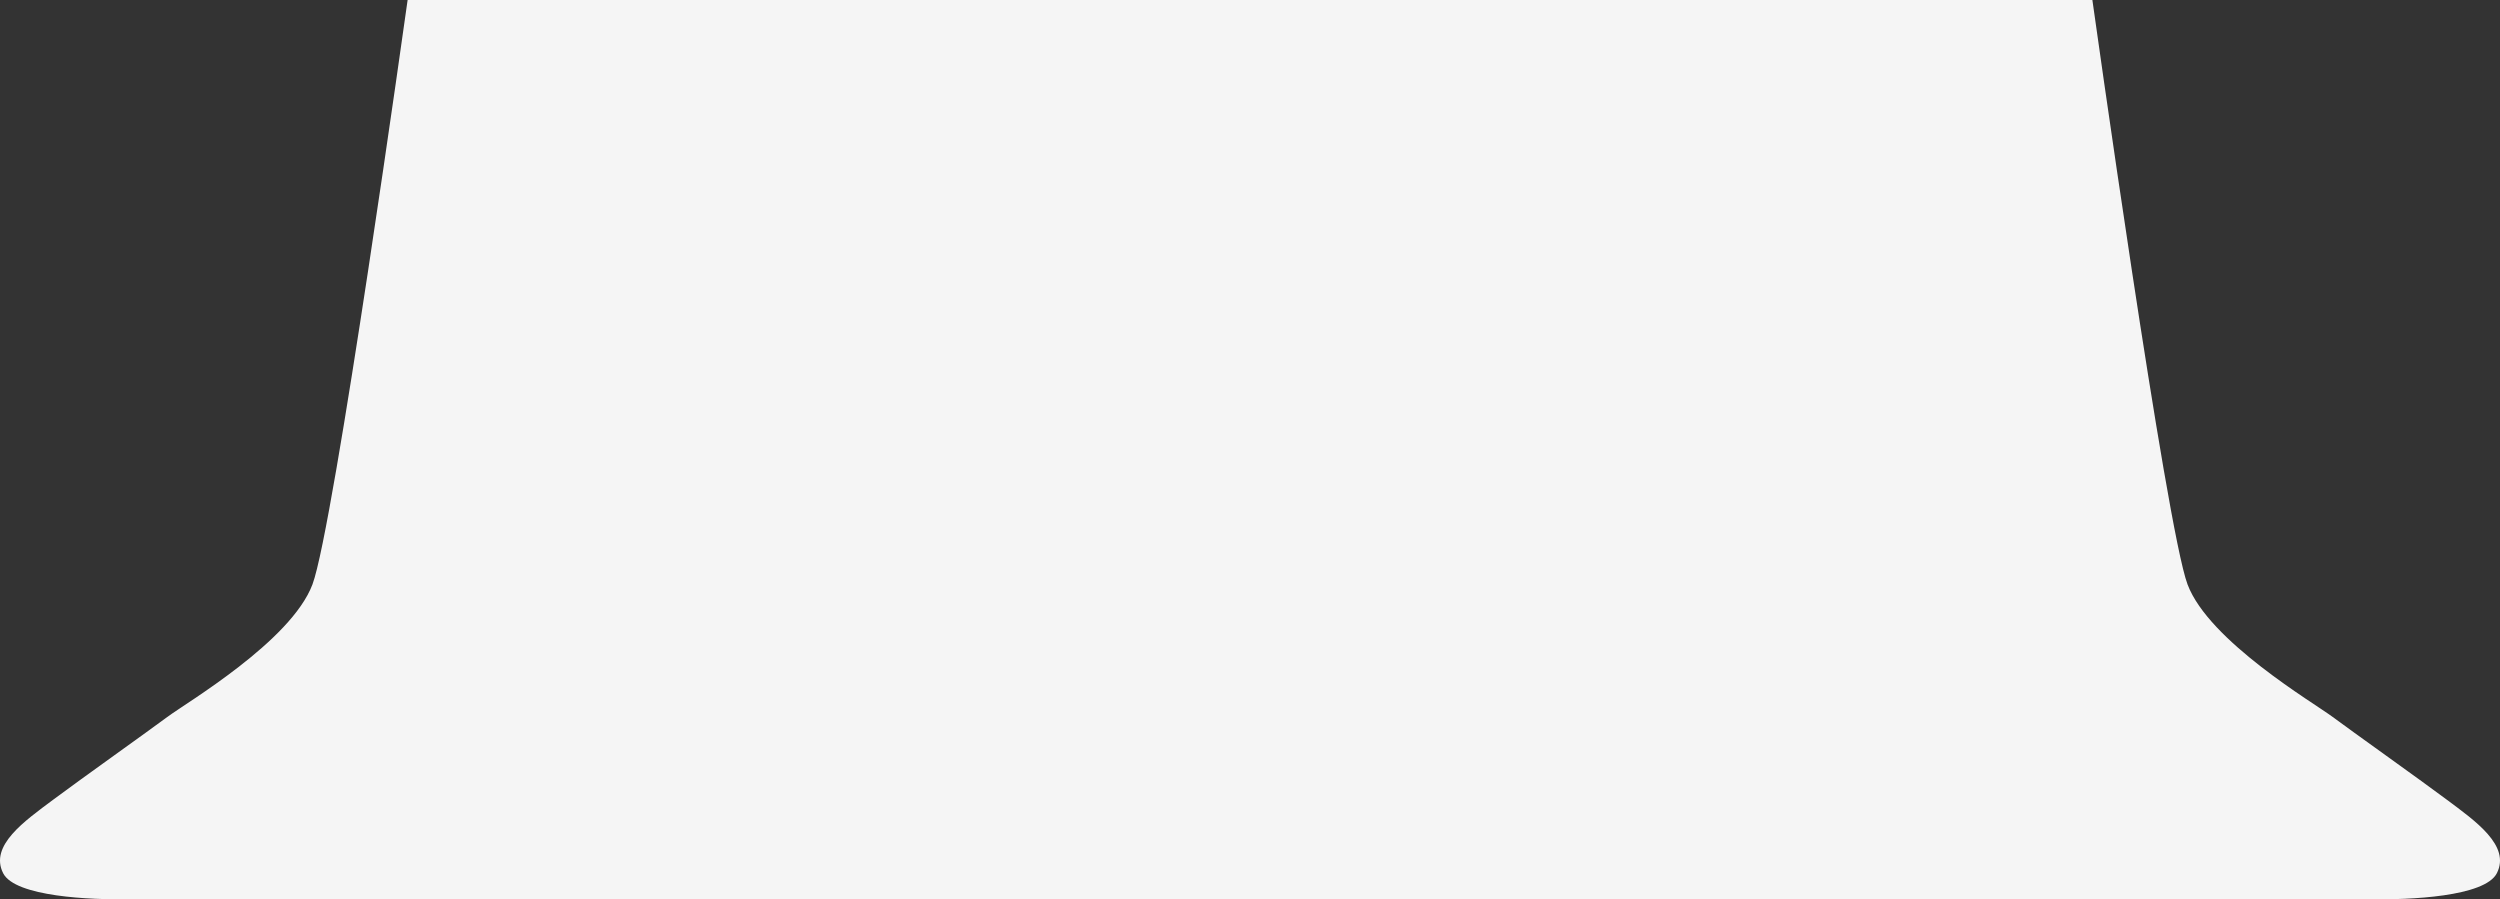 ﻿<?xml version="1.0" encoding="utf-8"?>
<svg version="1.1" xmlns:xlink="http://www.w3.org/1999/xlink" width="139px" height="50px" xmlns="http://www.w3.org/2000/svg">
  <rect width="100%" height="100%" fill="#333333" stroke="none"/>
  <g transform="matrix(1 0 0 1 -1503 -1426 )">
    <path d="M 77.174 0  C 77.174 0  22.664 0  22.664 0  C 22.664 0  18.563 29.339  17.372 32.496  C 16.181 35.654  10.36 39.074  9.301 39.864  C 8.243 40.653  4.538 43.284  2.951 44.468  C 1.363 45.653  -0.597 47.017  0.173 48.547  C 0.834 49.863  5.068 50.038  7.185 49.994  C 7.185 49.994  77.174 49.994  77.174 49.994  C 77.174 49.994  131.815 49.994  131.815 49.994  C 133.932 50.038  138.166 49.863  138.827 48.547  C 139.597 47.017  137.637 45.653  136.049 44.468  C 134.462 43.284  130.757 40.653  129.699 39.864  C 128.64 39.074  122.819 35.654  121.628 32.496  C 120.437 29.339  116.336 0  116.336 0  C 116.336 0  77.174 0  77.174 0  Z " fill-rule="nonzero" fill="#f5f5f5" stroke="none" transform="matrix(1 0 0 1 1503 1426 )" />
  </g>
</svg>